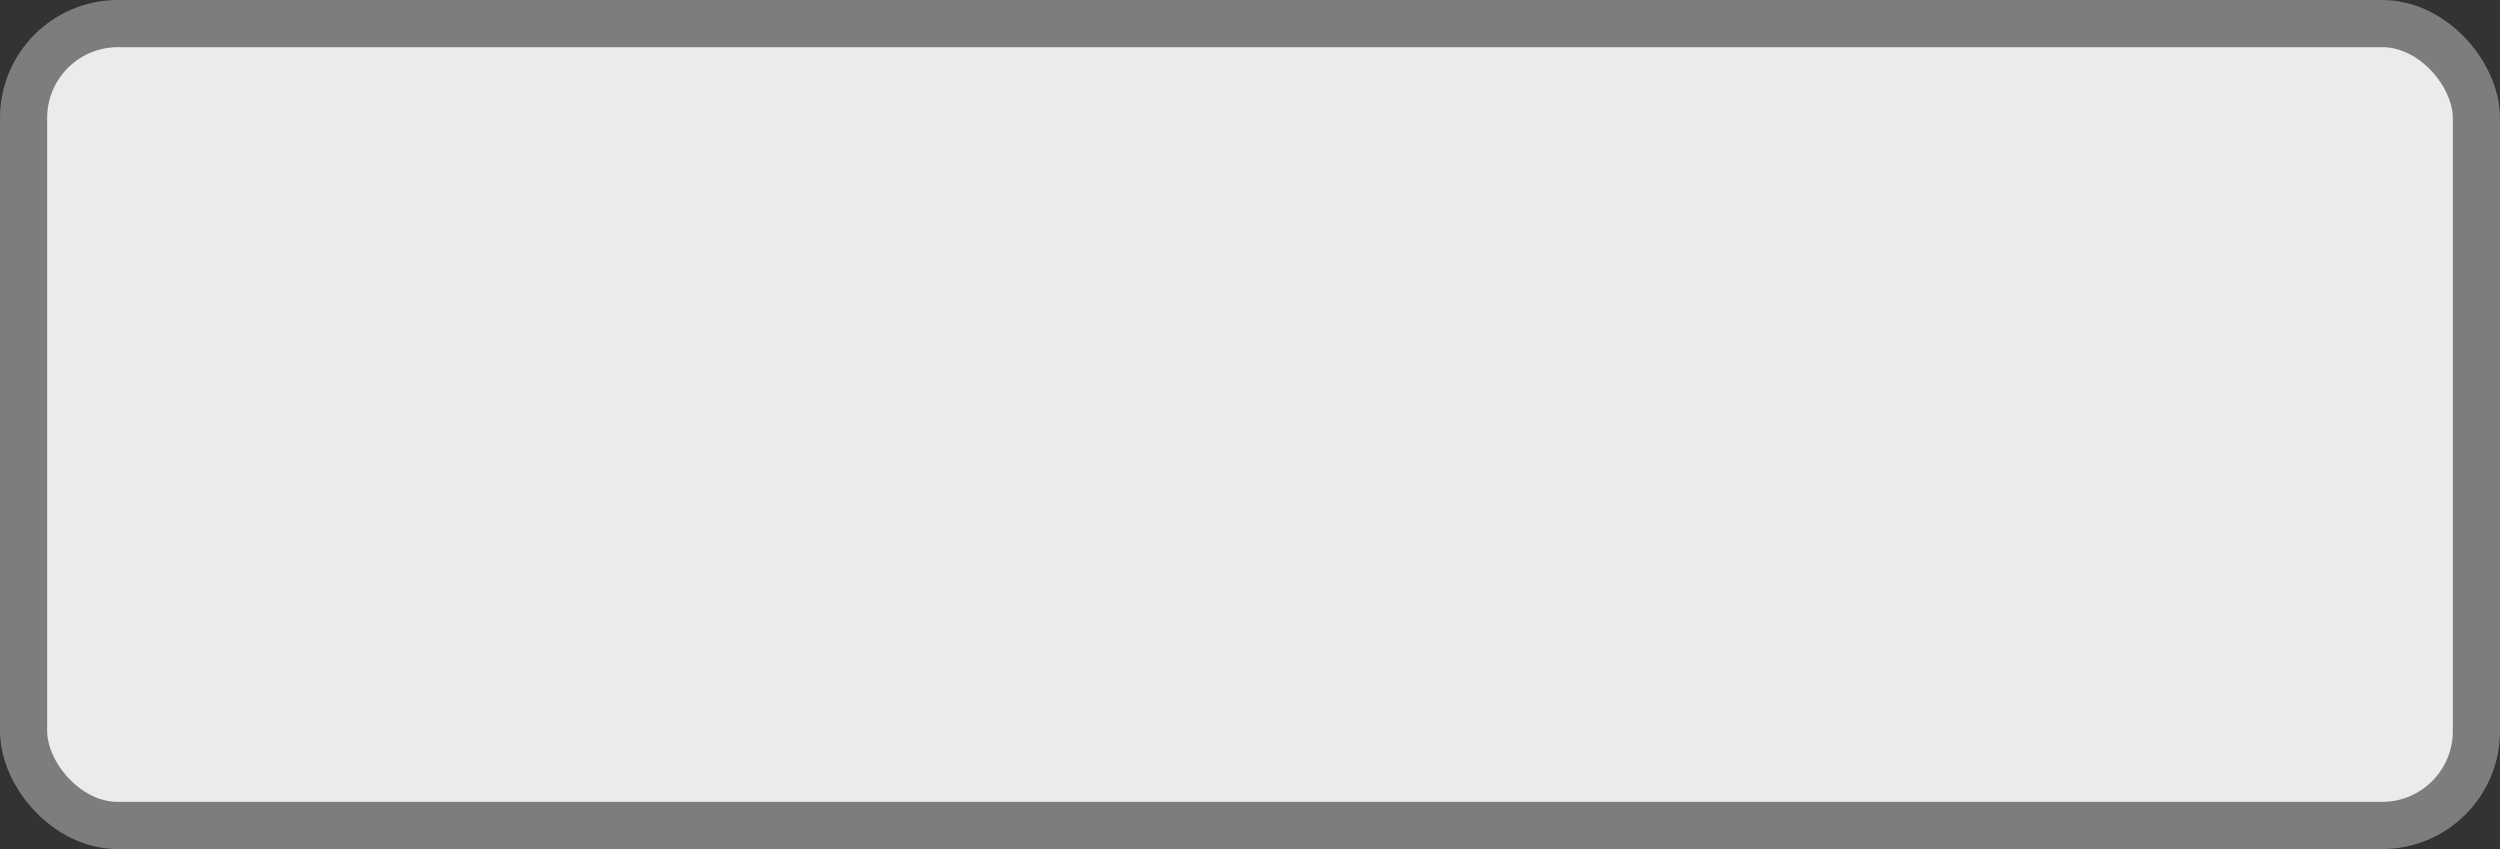 <?xml version='1.0' encoding='utf-8'?>
<svg xmlns="http://www.w3.org/2000/svg" width="100%" height="100%" viewBox="0 0 53 18">
  <rect x="0" y="0" width="53" height="18" fill="#333333" stroke="none"/>
  <rect x="0.5" y="0.5" width="52" height="17" rx="2" ry="2" id="shield" style="fill:#ebebeb;stroke:#7d7d7d;stroke-width:1;"/>
</svg>
